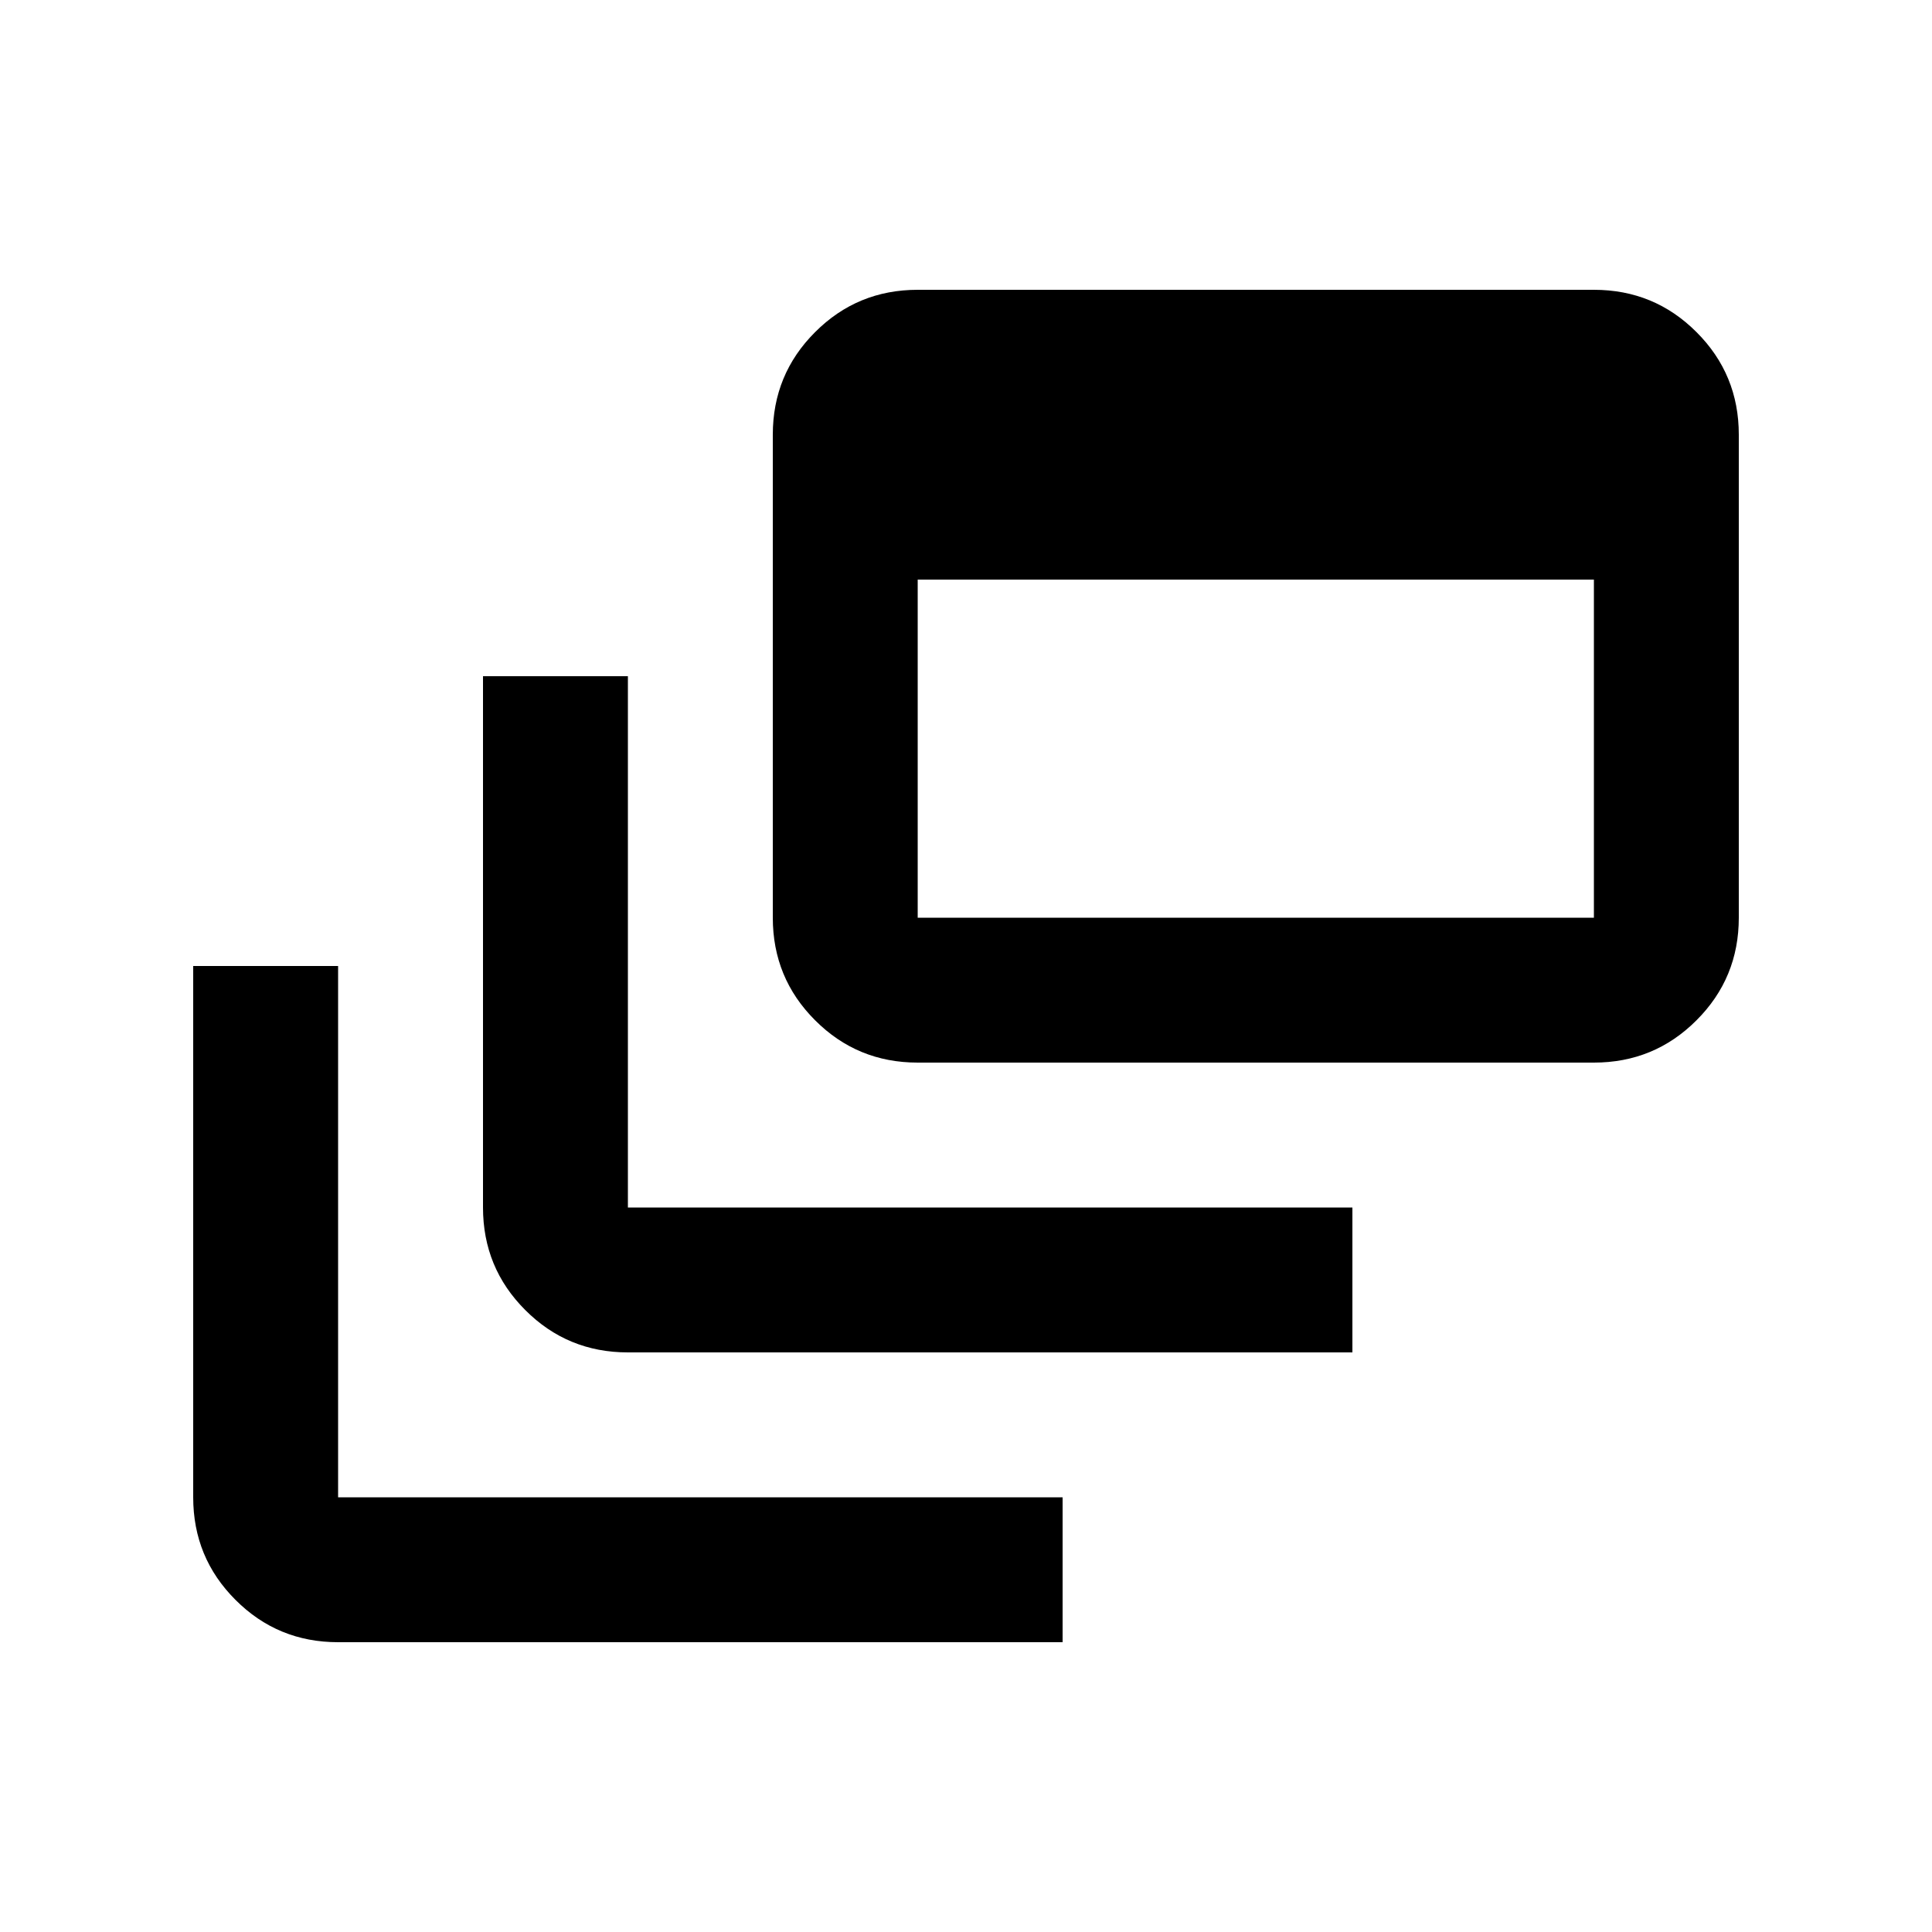 <svg xmlns="http://www.w3.org/2000/svg" height="20" width="20"><path d="M3.5 17q-.625 0-1.062-.438Q2 16.125 2 15.5V10h1.5v5.5H11V17Zm3-3q-.625 0-1.062-.438Q5 13.125 5 12.5V7h1.5v5.5H14V14Zm3-3q-.625 0-1.062-.438Q8 10.125 8 9.5v-5q0-.625.438-1.062Q8.875 3 9.5 3h7q.625 0 1.062.438Q18 3.875 18 4.5v5q0 .625-.438 1.062Q17.125 11 16.5 11Zm0-1.5h7V6h-7v3.5Z"/></svg>